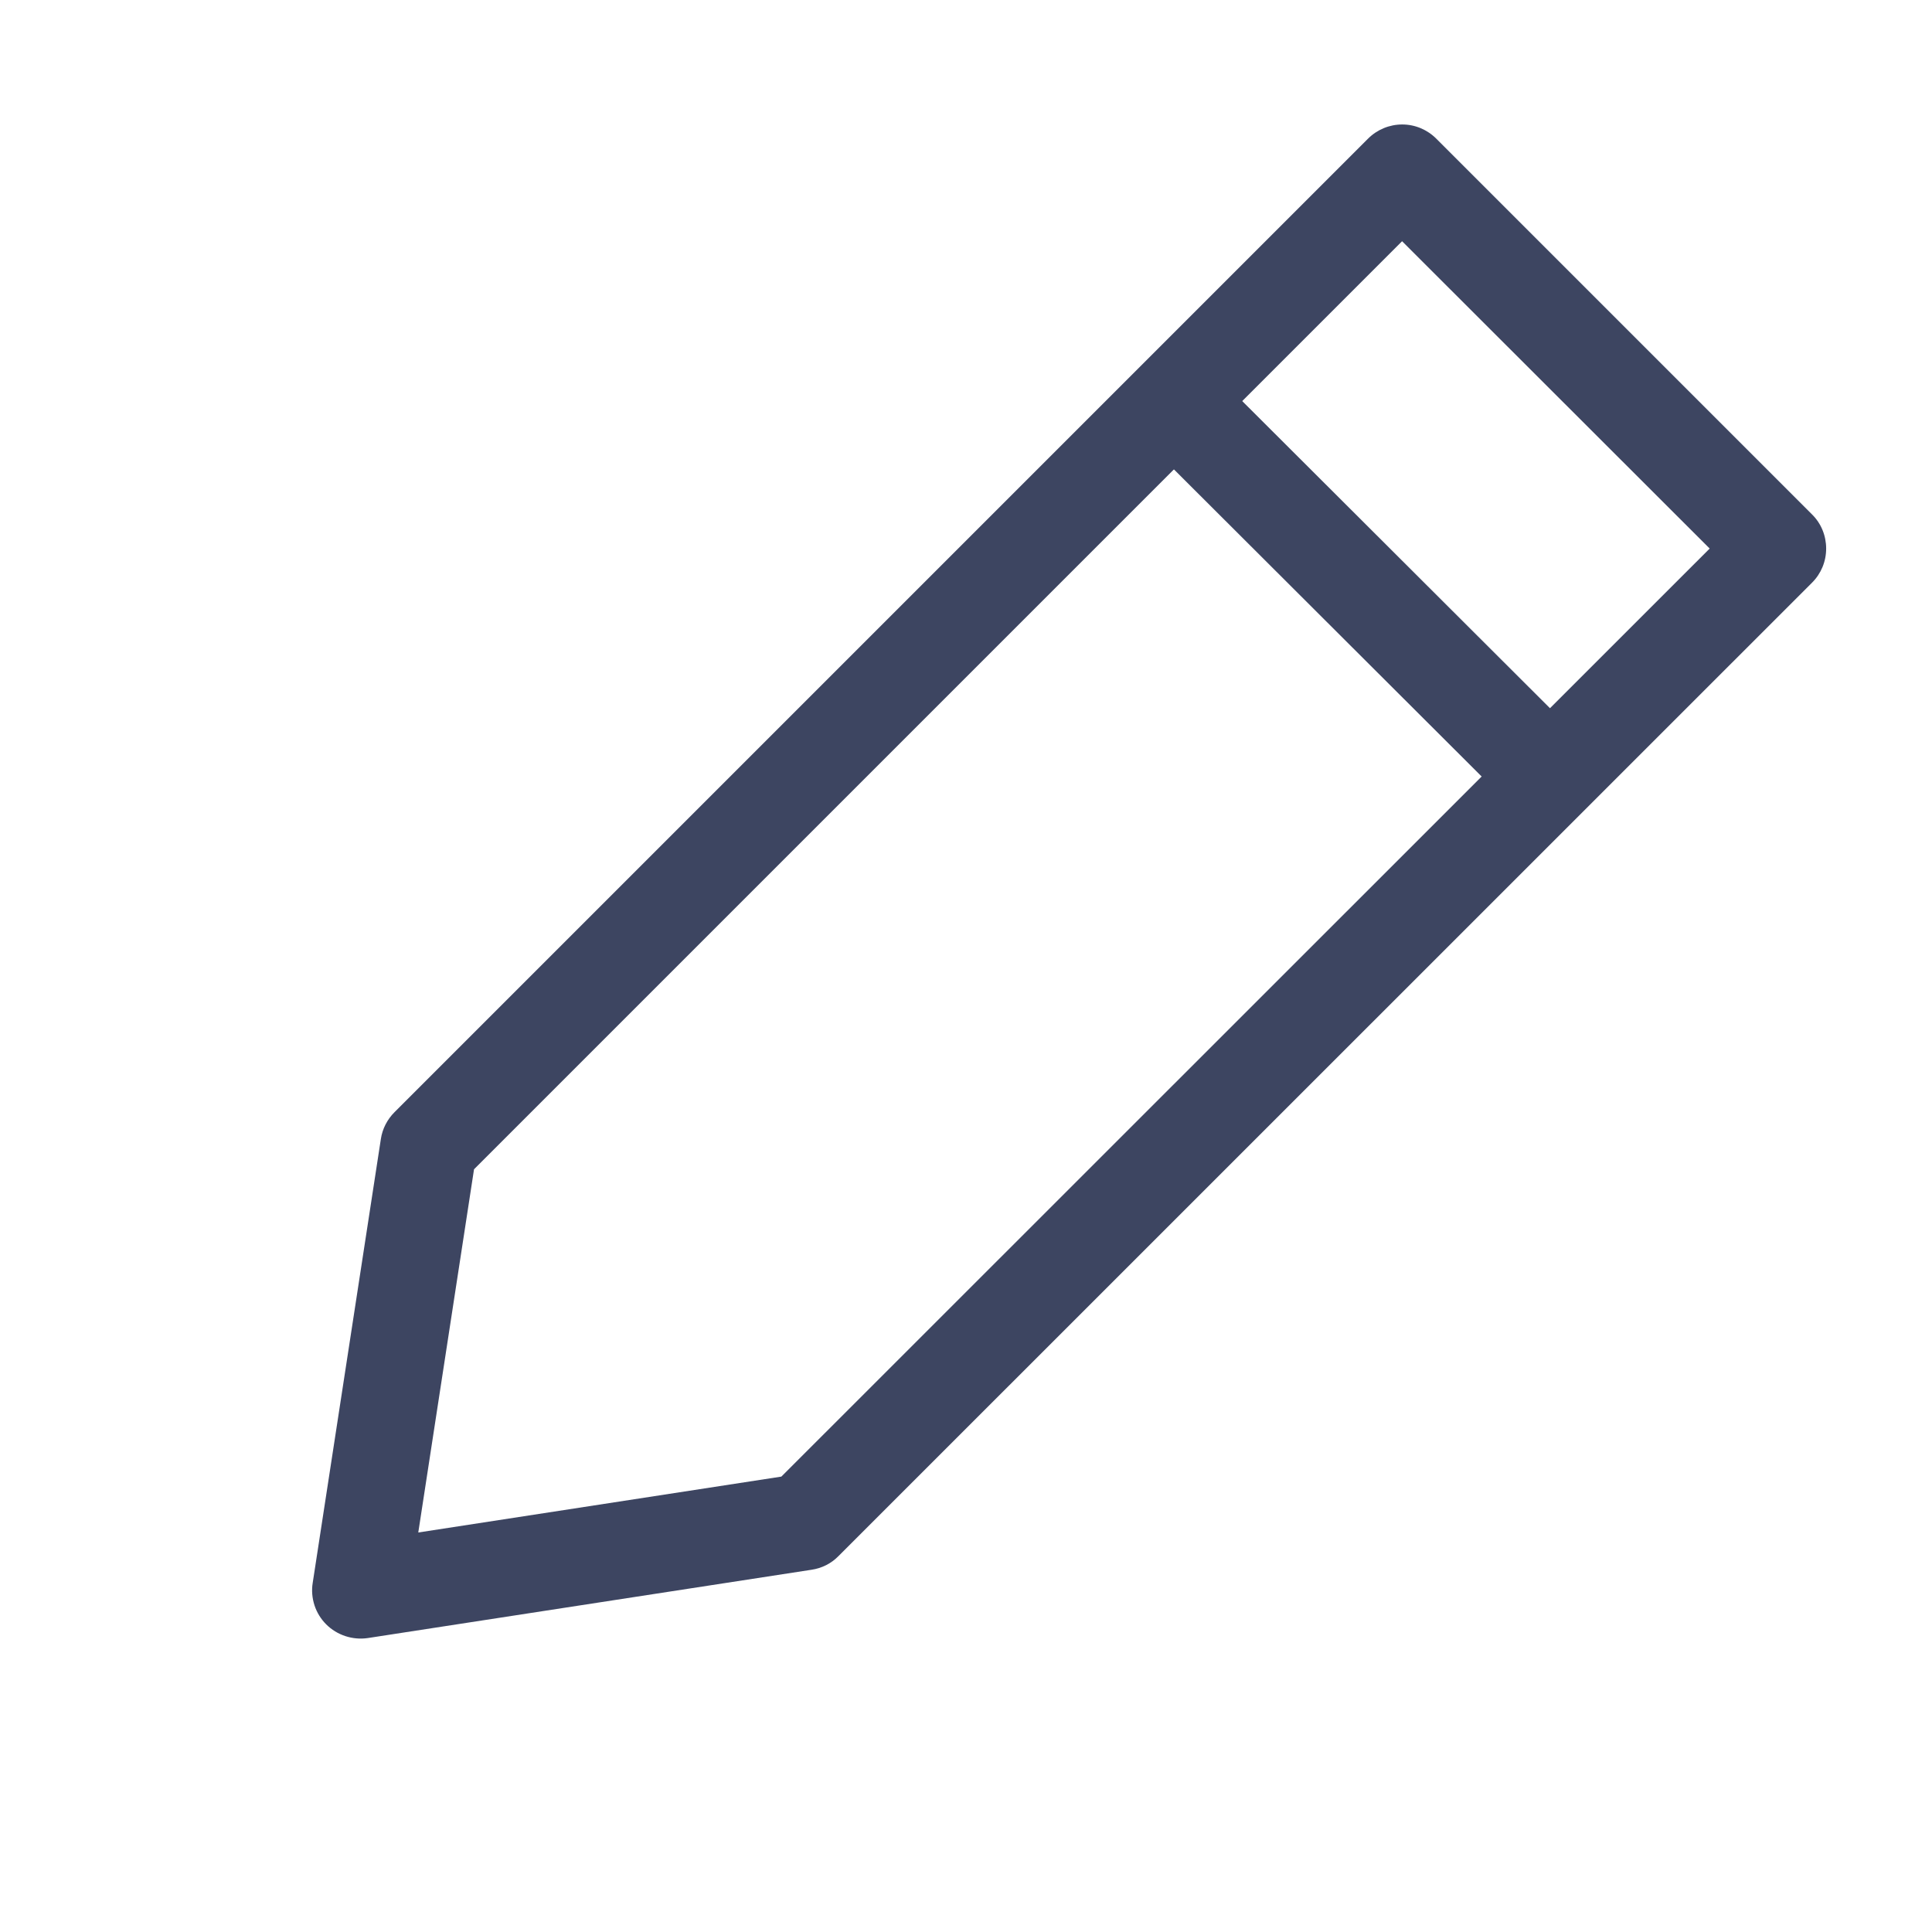 <svg width="14" height="14" viewBox="0 0 14 14" fill="none" xmlns="http://www.w3.org/2000/svg">
<path fill-rule="evenodd" clip-rule="evenodd" d="M2.76 8.253C2.771 8.18 2.806 8.112 2.859 8.059L9.913 1.005C9.979 0.939 10.068 0.902 10.161 0.902C10.254 0.902 10.342 0.939 10.408 1.005L13.131 3.728C13.197 3.793 13.233 3.882 13.233 3.975C13.233 4.068 13.197 4.156 13.131 4.222L6.075 11.277C6.023 11.33 5.955 11.364 5.881 11.375L2.665 11.87C2.61 11.878 2.555 11.873 2.503 11.856C2.451 11.839 2.403 11.81 2.364 11.771C2.325 11.732 2.296 11.685 2.279 11.633C2.262 11.58 2.257 11.525 2.266 11.47L2.76 8.253ZM3.435 8.473L3.031 11.105L5.662 10.7L12.389 3.975L10.16 1.748L3.435 8.473Z" fill="#3D4561"/>
<path fill-rule="evenodd" clip-rule="evenodd" d="M10.831 5.721L8.355 3.25L8.85 2.755L11.326 5.226L10.831 5.721Z" fill="#3D4561"/>
</svg>
